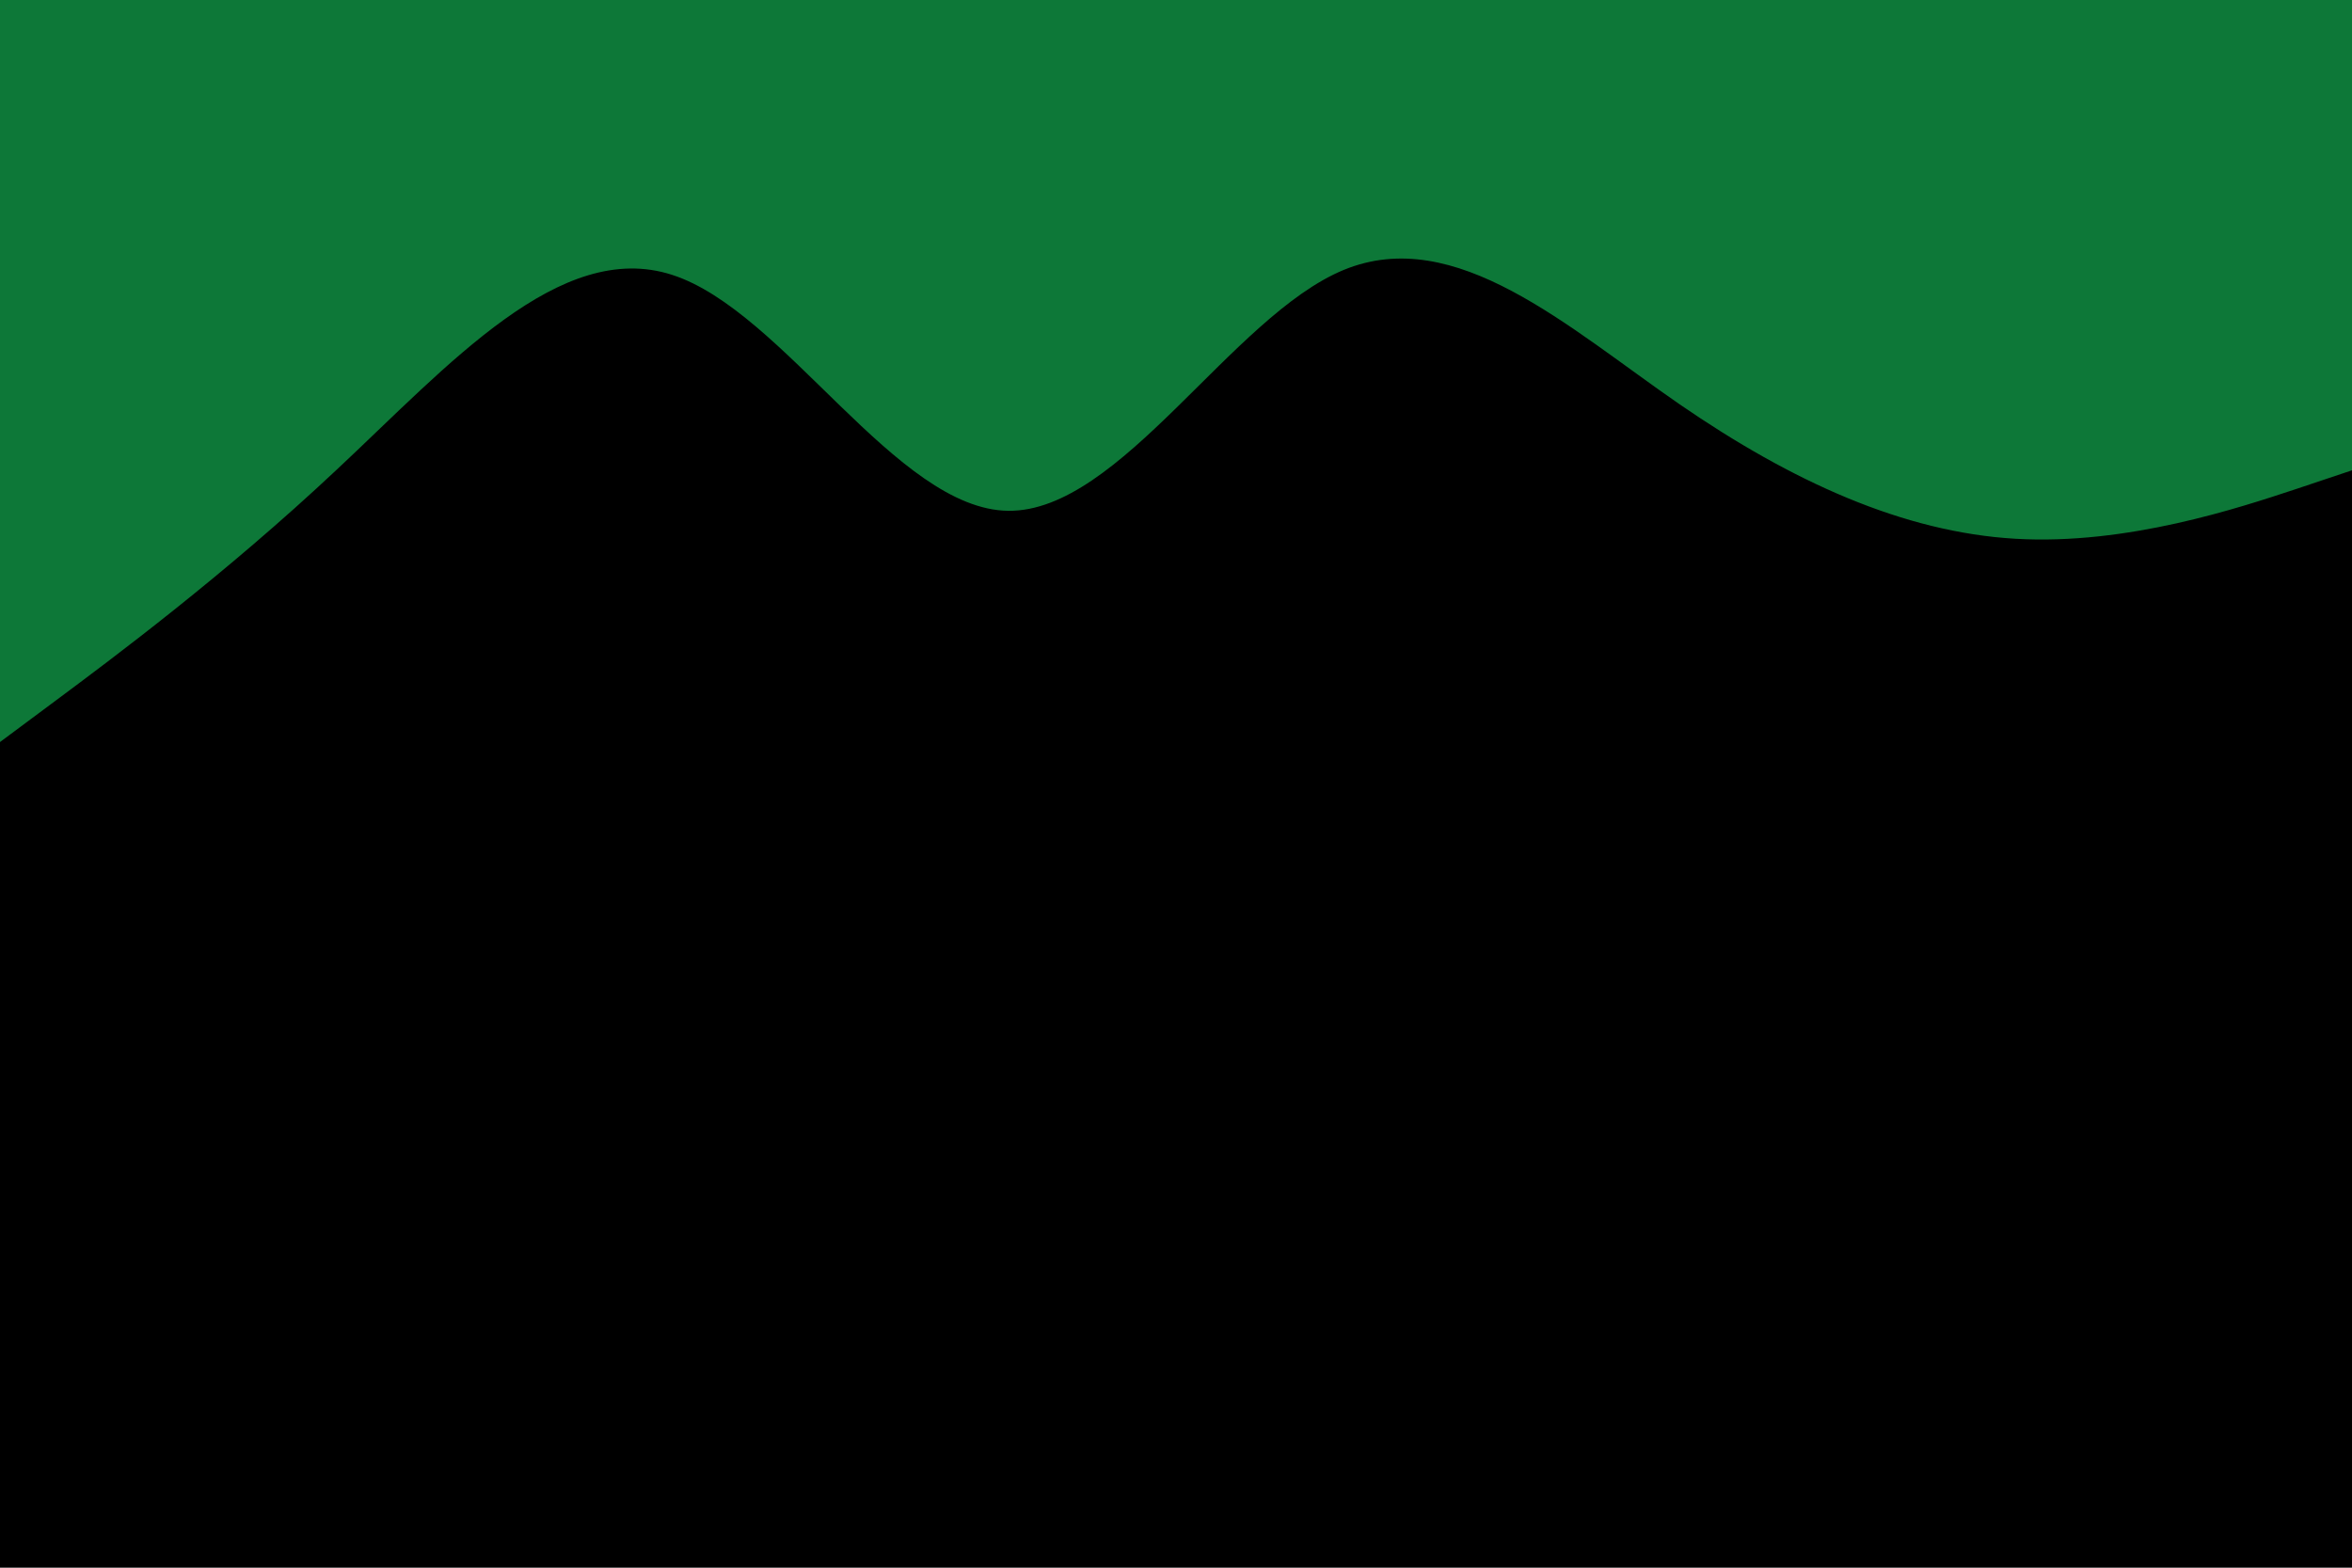 <svg id="visual" viewBox="0 0 900 600" width="900" height="600" xmlns="http://www.w3.org/2000/svg" xmlns:xlink="http://www.w3.org/1999/xlink" version="1.1"><rect x="0" y="0" width="900" height="600" fill="#000"></rect><path d="M0 284L21.5 268C43 252 86 220 128.8 179.8C171.7 139.7 214.3 91.3 257.2 105.2C300 119 343 195 385.8 195.5C428.7 196 471.3 121 514.2 103.3C557 85.7 600 125.3 642.8 154.8C685.7 184.3 728.3 203.7 771.2 206.2C814 208.7 857 194.3 878.5 187.2L900 180L900 0L878.5 0C857 0 814 0 771.2 0C728.3 0 685.7 0 642.8 0C600 0 557 0 514.2 0C471.3 0 428.7 0 385.8 0C343 0 300 0 257.2 0C214.3 0 171.7 0 128.8 0C86 0 43 0 21.5 0L0 0Z" fill="#0d7838" stroke-linecap="round" stroke-linejoin="miter"></path></svg>